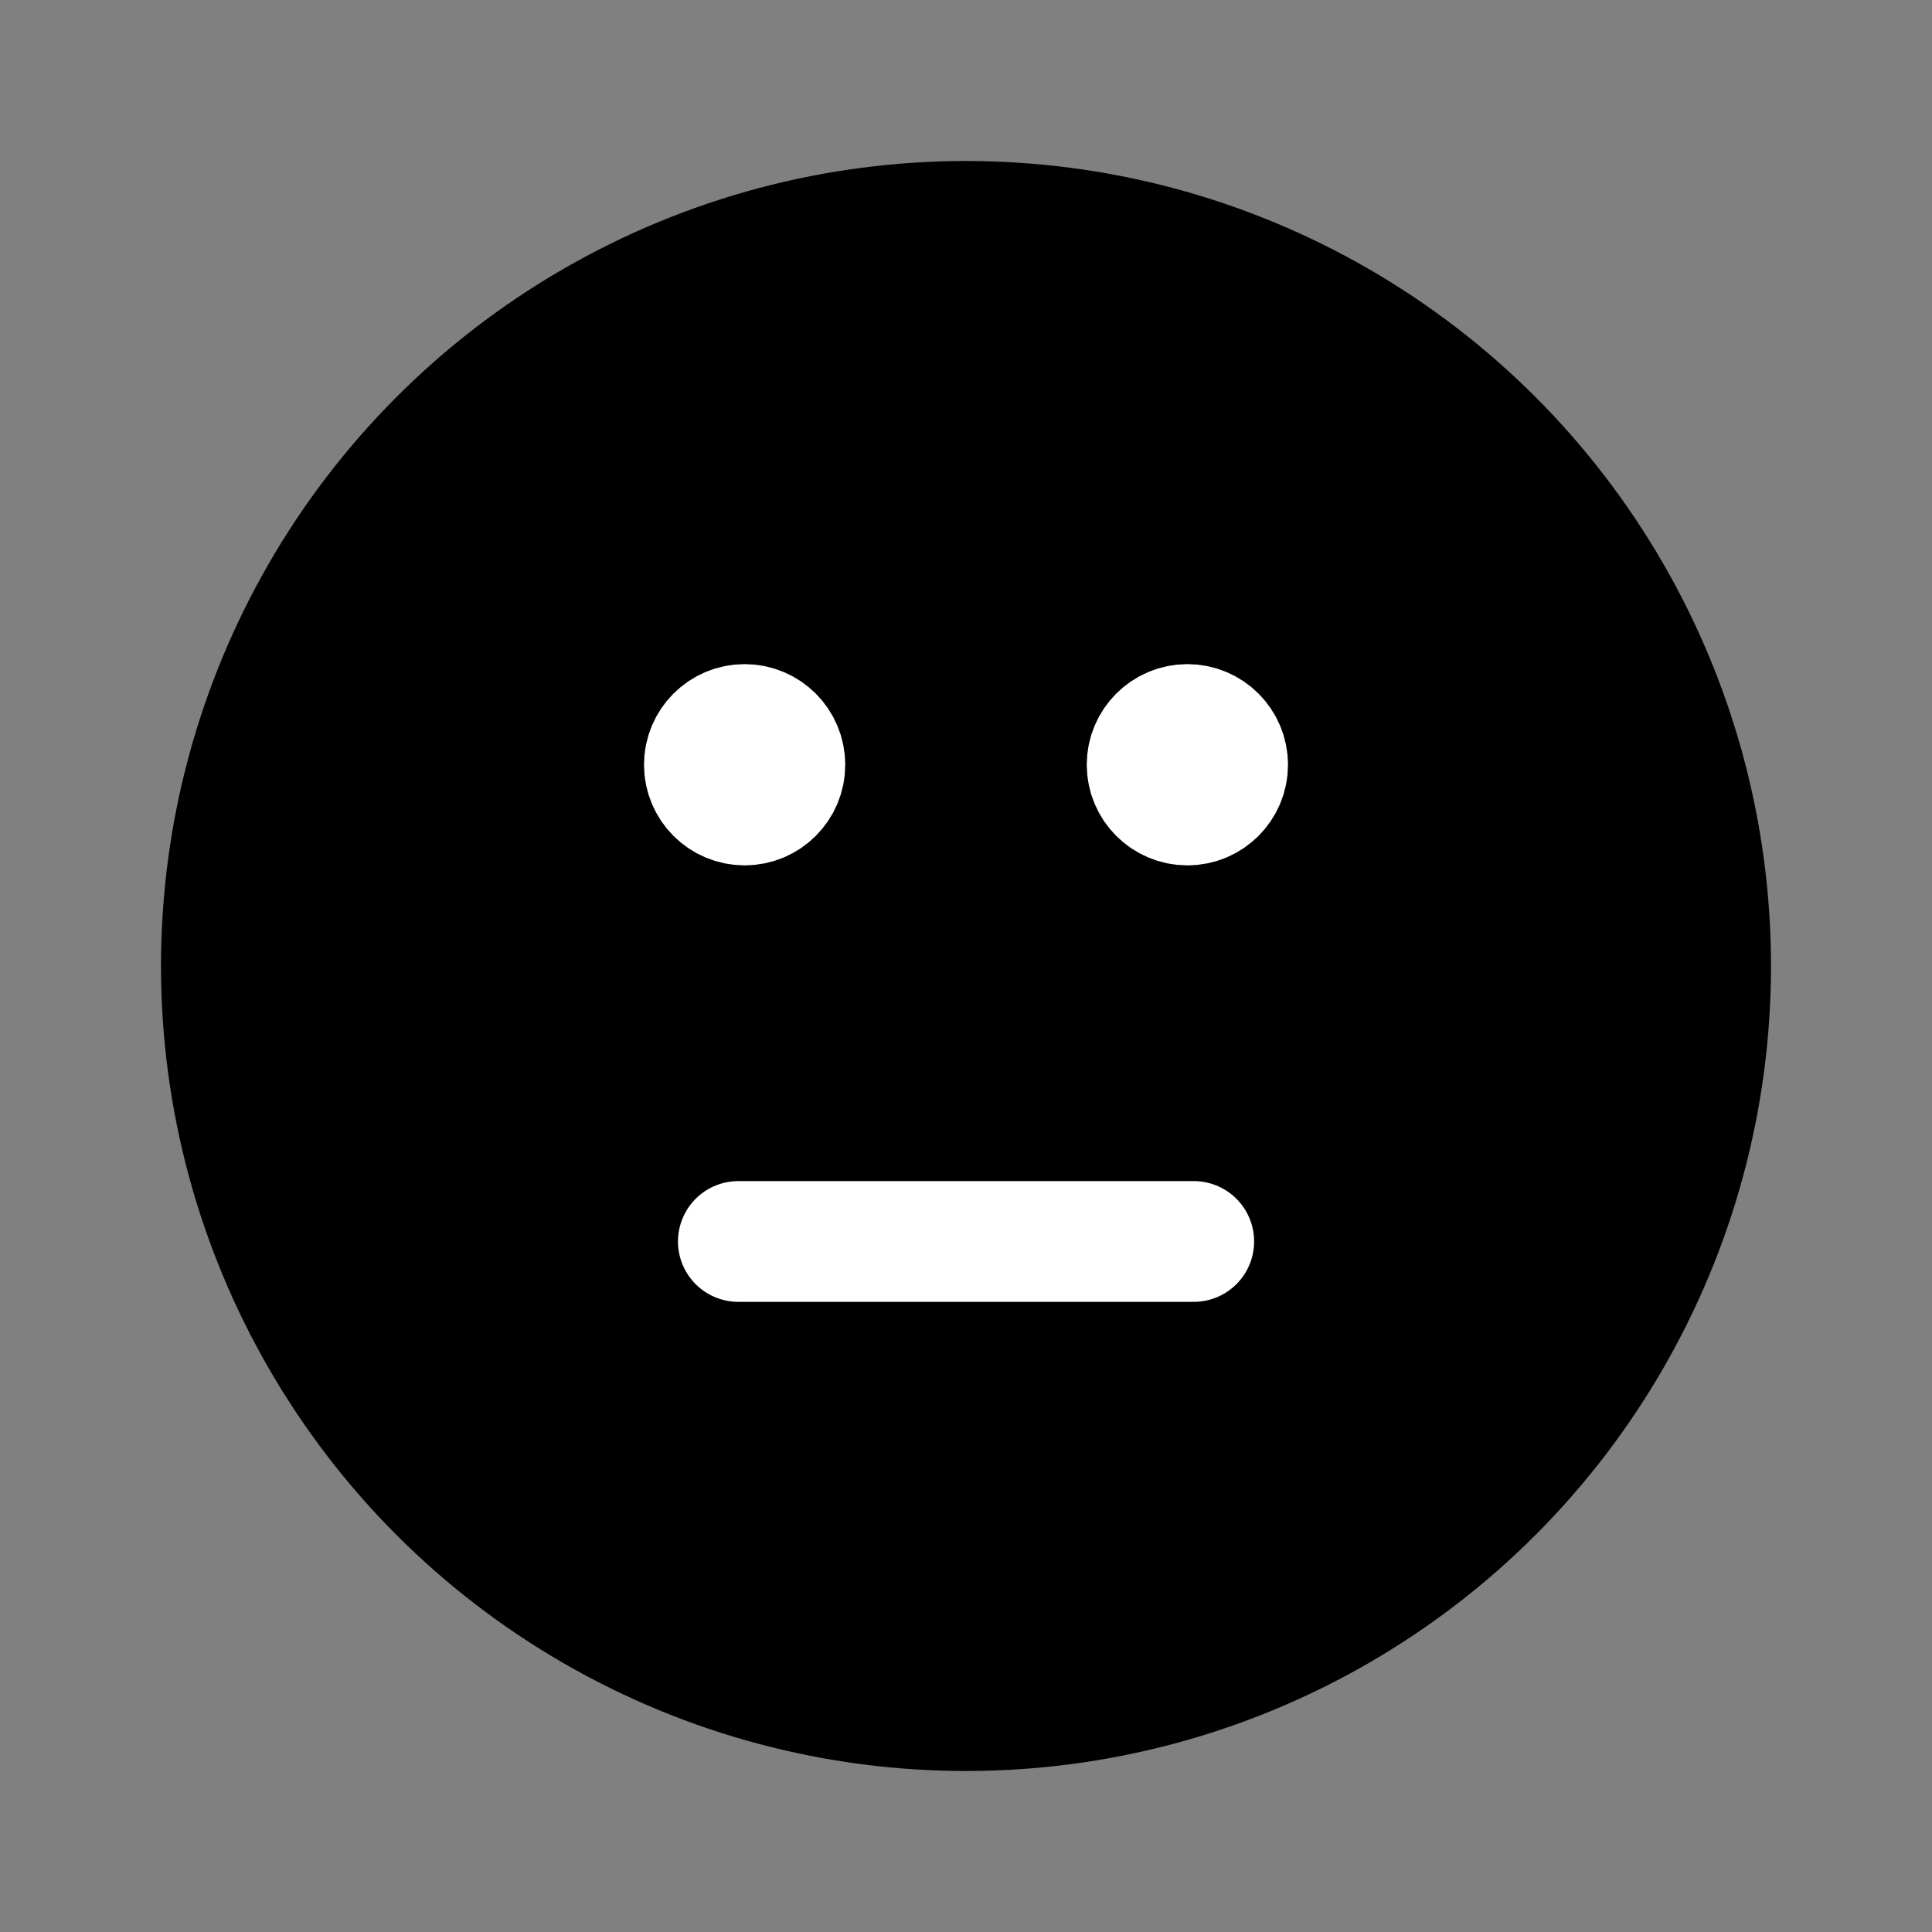 <svg xmlns="http://www.w3.org/2000/svg" fill="none" width="24" height="24" viewBox="0 0 24 24"><rect x="0" y="0" width="24" height="24" fill="#808080" stroke="none"/><circle cx="12" cy="12" r="9.25" fill="currentColor" stroke="currentColor" stroke-width="1.5" stroke-linecap="round" stroke-linejoin="round"/>
<path d="M9.172 15.422C11.5 15.422 12.5 15.422 14.829 15.422" stroke="white" stroke-width="1.5" stroke-linecap="round" stroke-linejoin="round"/>
<path d="M14.5 9.5H15M15.25 9.5C15.25 9.776 15.026 10 14.75 10C14.474 10 14.25 9.776 14.25 9.5C14.25 9.224 14.474 9 14.75 9C15.026 9 15.25 9.224 15.25 9.5Z" stroke="white" stroke-width="1.5" stroke-linecap="round" stroke-linejoin="round"/>
<path d="M9 9.5H9.5M9.75 9.5C9.75 9.776 9.526 10 9.25 10C8.974 10 8.75 9.776 8.75 9.5C8.75 9.224 8.974 9 9.25 9C9.526 9 9.75 9.224 9.75 9.5Z" stroke="white" stroke-width="1.5" stroke-linecap="round" stroke-linejoin="round"/></svg>